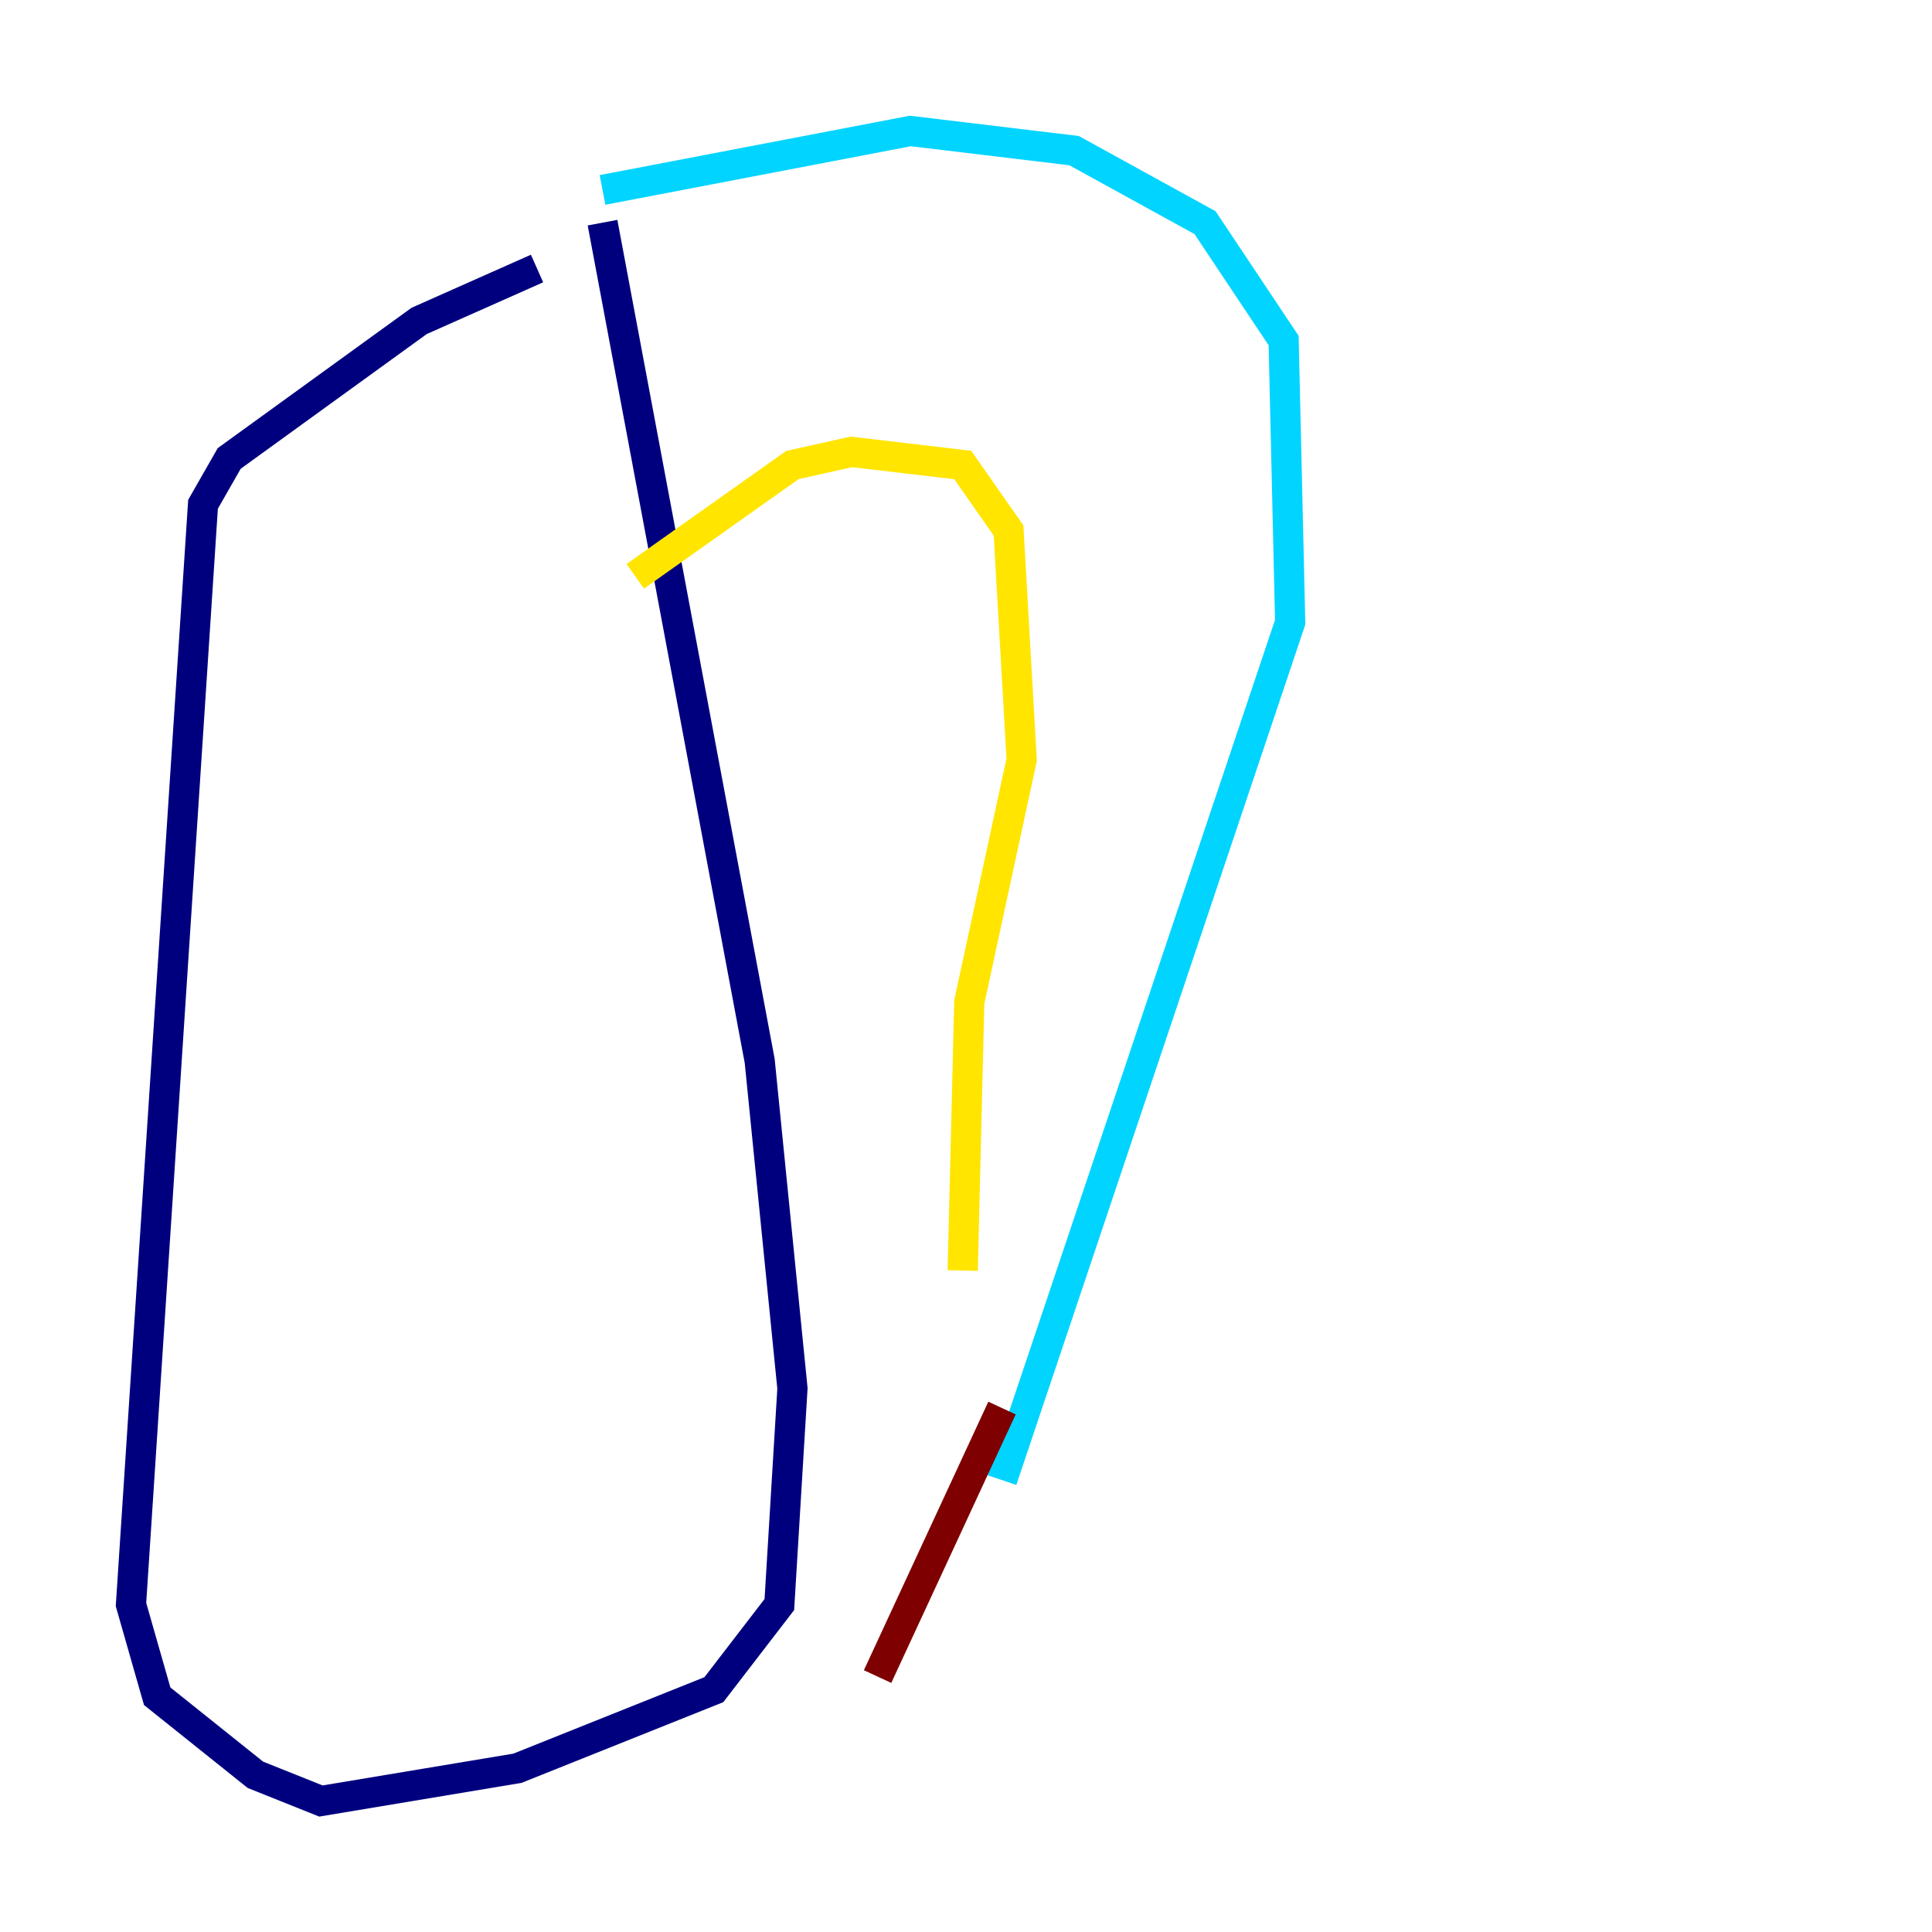 <?xml version="1.0" encoding="utf-8" ?>
<svg baseProfile="tiny" height="128" version="1.2" viewBox="0,0,128,128" width="128" xmlns="http://www.w3.org/2000/svg" xmlns:ev="http://www.w3.org/2001/xml-events" xmlns:xlink="http://www.w3.org/1999/xlink"><defs /><polyline fill="none" points="35.58,17.79 27.77,21.261 15.186,30.373 13.451,33.41 8.678,106.305 10.414,112.38 16.922,117.586 21.261,119.322 34.278,117.153 47.295,111.946 51.634,106.305 52.502,91.986 50.332,70.291 39.919,14.752" stroke="#00007f" stroke-width="2" /><polyline fill="none" points="39.919,12.583 60.312,8.678 71.159,9.98 79.837,14.752 85.044,22.563 85.478,41.22 66.386,98.061" stroke="#00d4ff" stroke-width="2" /><polyline fill="none" points="42.088,38.183 52.502,30.807 56.407,29.939 63.783,30.807 66.82,35.146 67.688,50.332 64.217,66.386 63.783,84.176" stroke="#ffe500" stroke-width="2" /><polyline fill="none" points="66.386,93.288 58.142,111.078" stroke="#7f0000" stroke-width="2" /></svg>